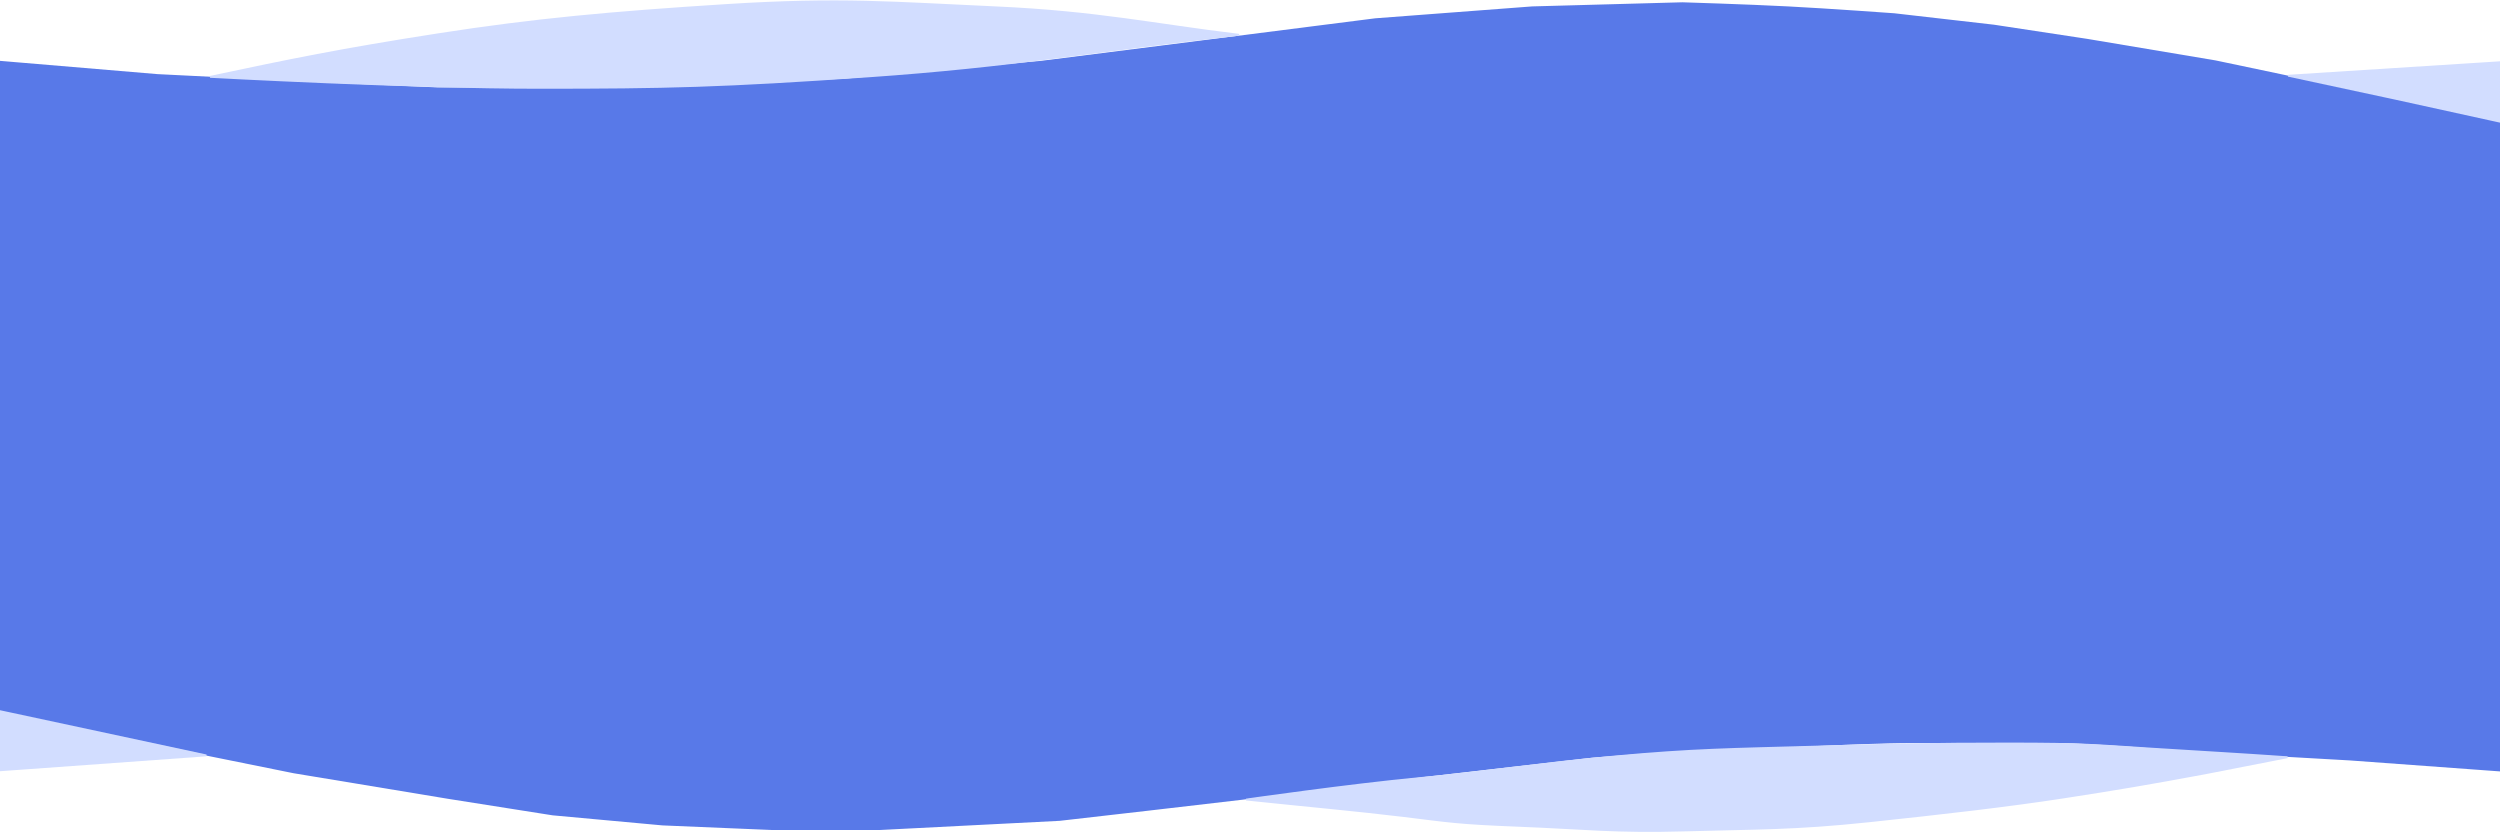 <svg width="1366" height="455" viewBox="0 0 1366 455" fill="none" xmlns="http://www.w3.org/2000/svg">
<path d="M1366 421V67L1273.5 46.75L1210.5 33.5L1140.5 21.75L1089.5 14L1035 7.75C1035 7.75 999.602 5.172 977 4C954.398 2.828 919.25 1.75 919.25 1.75L837.25 4L751.5 10.5L671 20.75L568.75 33.75L461.5 43.5L349.5 48.25H239L176.5 45.5L86 41L0 33.75V388.25L75.25 404.75L160.5 422L245 436L302 445L362 450.5L421.5 453H481L579 448L627 442.5L678.5 436.5L778.5 424L870 413.5C870 413.5 912 410 926.5 410C941 410 1013 405.5 1045.5 405.5H1124.5C1142 405.5 1196 410 1196 410L1284 415L1366 421Z" fill="#5879E8" stroke="#5879E8"/>
<path d="M544 4C599.75 6.5 631 13.5 677 19C597.821 27.885 553.75 36.25 474.25 41.75C394.75 47.25 364.25 48 294.5 48C225 48 114.75 42 114.75 42C158.25 32.75 186.25 27 239.25 18.75C292.25 10.5 333.75 6.75 396.75 2.75C459.75 -1.25 488.25 1.5 544 4Z" fill="#D2DDFF"/>
<path d="M114.75 42C158.25 32.75 186.25 27 239.25 18.75C292.25 10.5 333.75 6.75 396.75 2.75C459.75 -1.25 488.25 1.5 544 4C599.75 6.5 631 13.5 677 19C597.821 27.885 553.75 36.25 474.25 41.75C394.75 47.25 364.25 48 294.5 48M114.75 42C114.75 42 225 48 294.5 48M114.75 42L294.5 48" stroke="#D2DDFF"/>
<path d="M1366 34L1250.25 41.375L1308.5 53.875L1366 66.5V34Z" fill="#D2DDFF"/>
<path d="M0.25 388.625L112.75 412.75L0.25 420.875V388.625Z" fill="#D2DDFF"/>
<path d="M1366 34L1250.25 41.375L1308.5 53.875L1366 66.5V34Z" stroke="#D2DDFF"/>
<path d="M0.25 388.625L112.75 412.75L0.25 420.875V388.625Z" stroke="#D2DDFF"/>
<path d="M1176.75 409.125C1208.38 411.125 1222.49 411.852 1249.88 413.75L1204.5 422.625C1174.25 428.25 1157.38 431.125 1127.38 435.75C1097.38 440.375 1062.62 444.375 1021.38 448.75C980.125 453.125 959.875 452.625 921 453.75C882.125 454.875 865.5 452.625 830.375 451.25C795.25 449.875 791.625 448.875 766.875 445.875C742.125 442.875 714.46 440.39 680.875 436.875C680.875 436.875 737.625 428.75 774.75 425.25C811.875 421.75 838.875 417.375 882 413.375C925.125 409.375 946.5 409.25 990.375 408C1034.25 406.75 1055.25 406.25 1097.25 406.25C1139.25 406.25 1145.12 407.125 1176.75 409.125Z" fill="#D2DDFF" stroke="#D2DDFF"/>
</svg>

